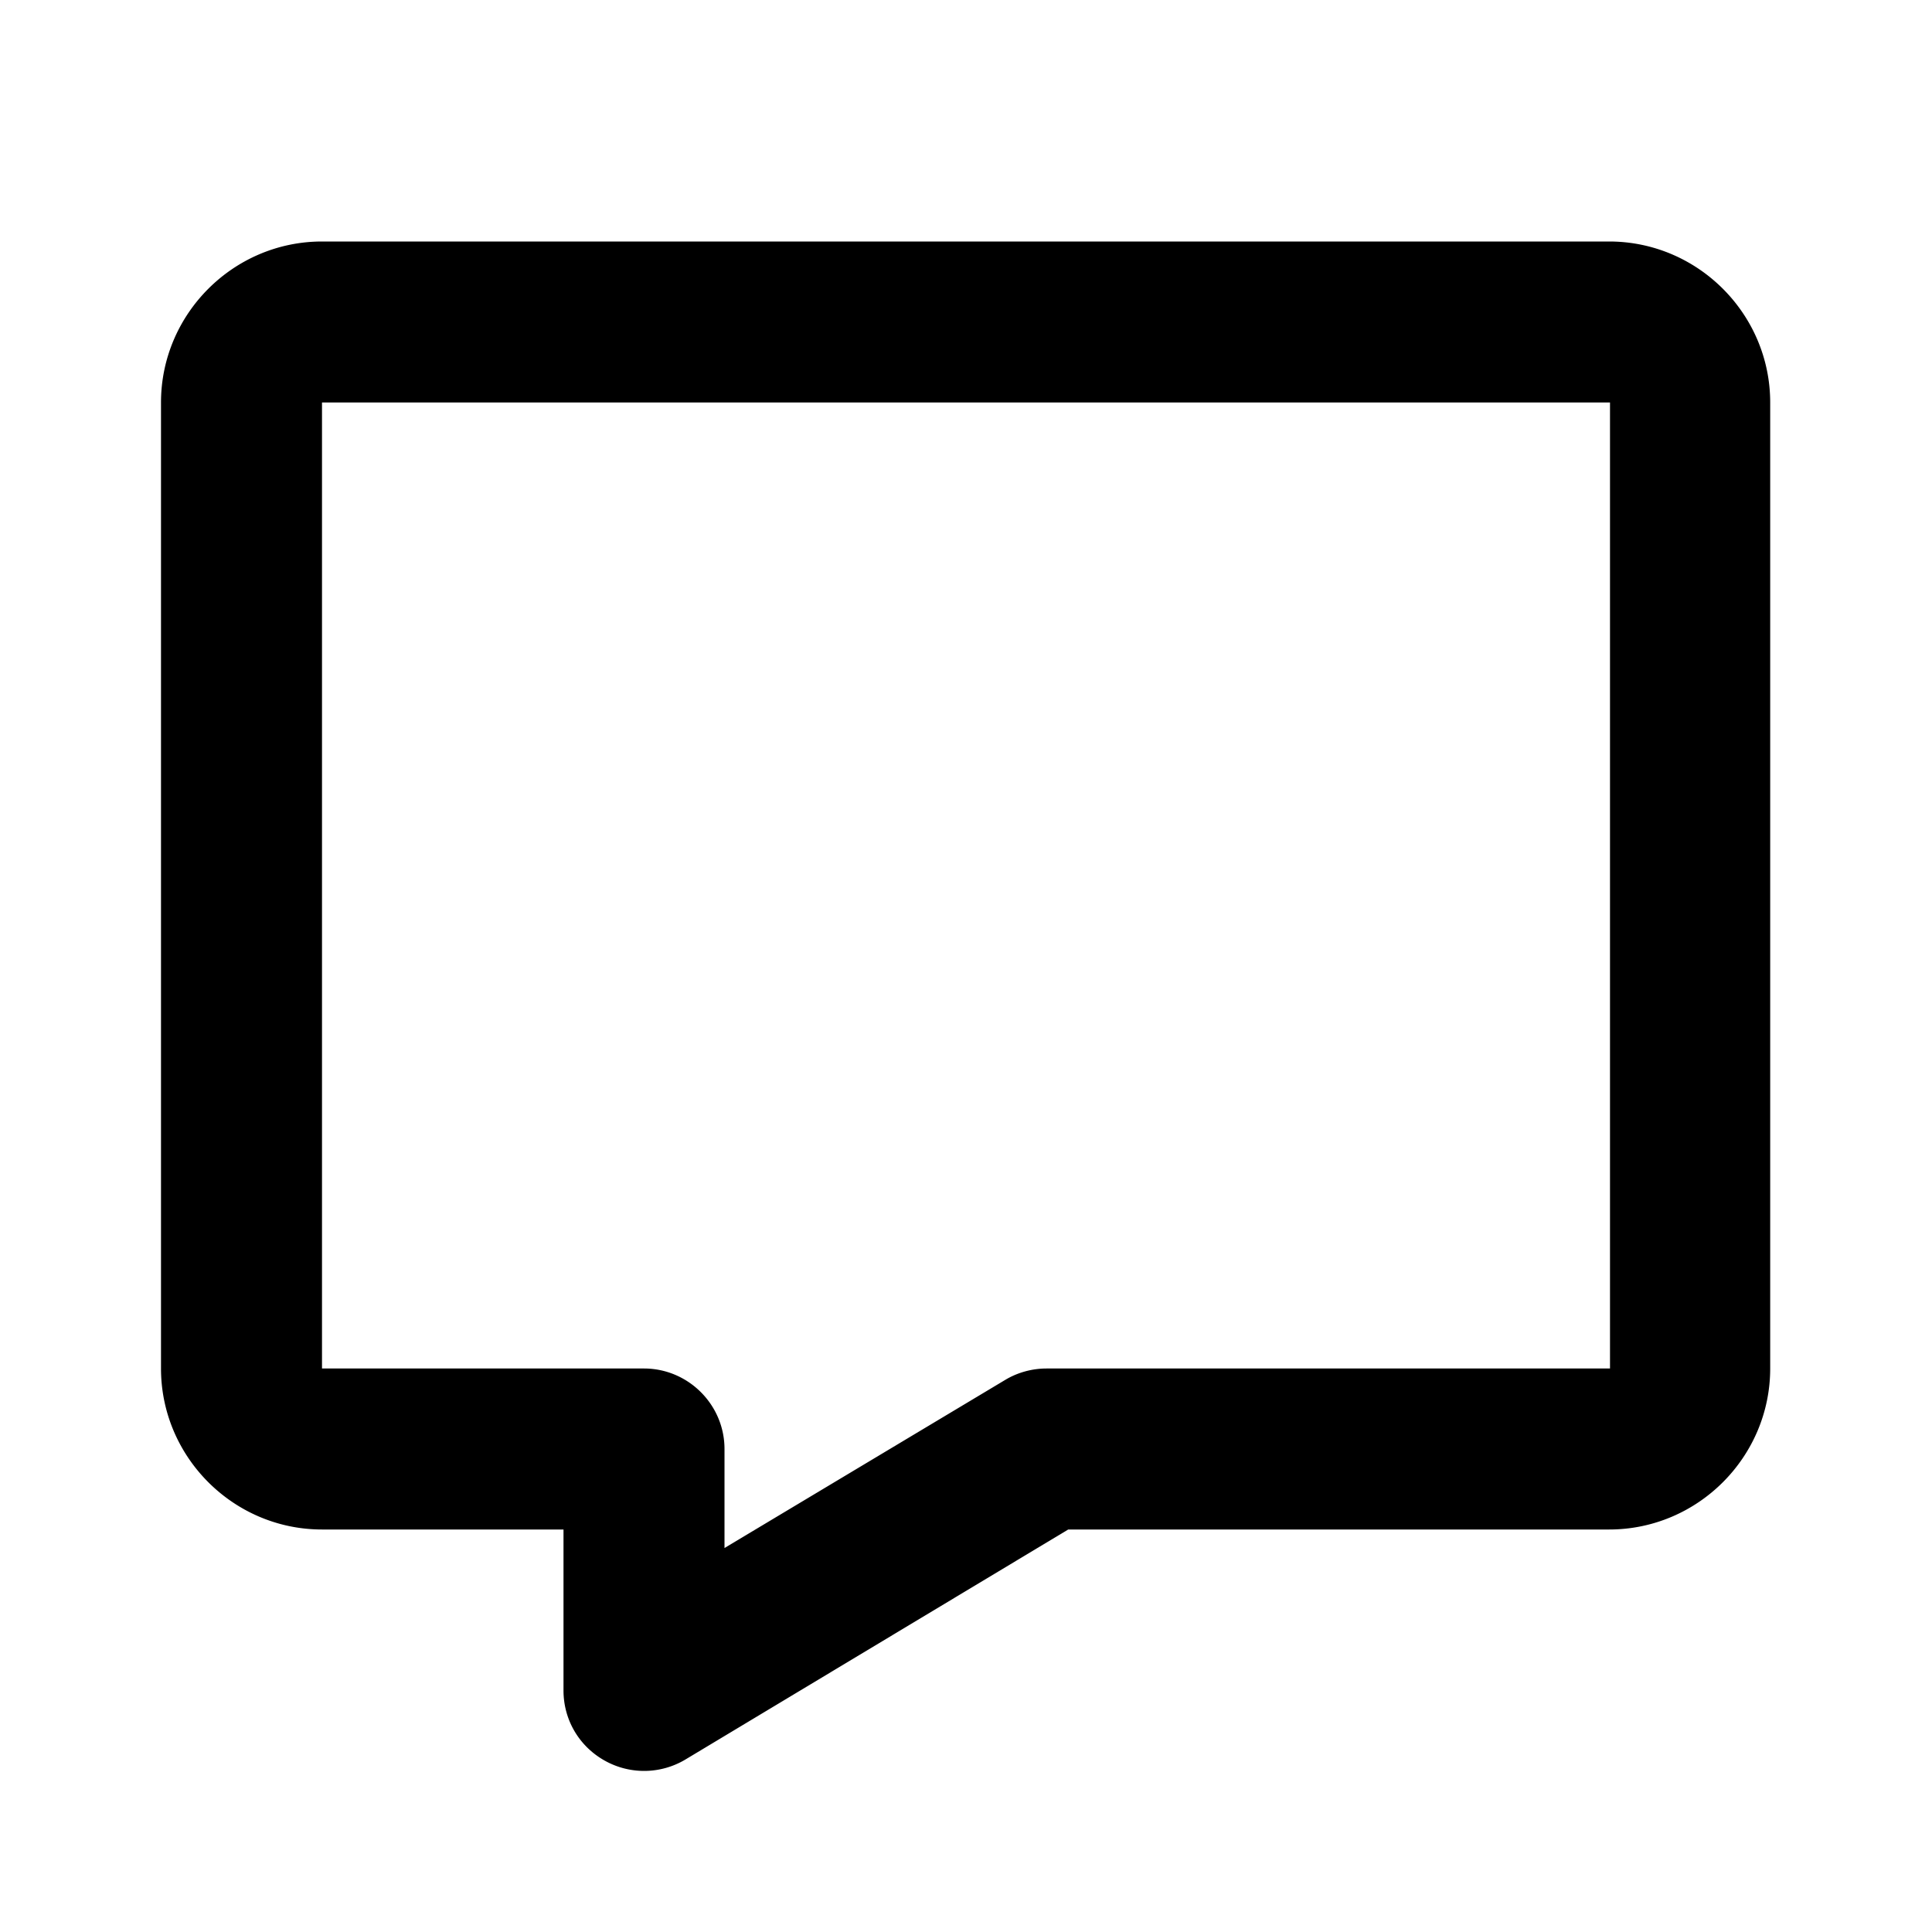 <svg xmlns="http://www.w3.org/2000/svg" width="24" height="24"><!--Boxicons v3.0 https://boxicons.com | License  https://docs.boxicons.com/free--><path d="M4 19h3v2c0 .36.19.69.51.87a1 1 0 0 0 1-.01L13.27 19h6.72c1.1 0 2-.9 2-2V5c0-1.1-.9-2-2-2H4c-1.1 0-2 .9-2 2v12c0 1.1.9 2 2 2M4 5h16v12h-7c-.18 0-.36.05-.51.14L9 19.23V18c0-.55-.45-1-1-1H4z"/></svg>